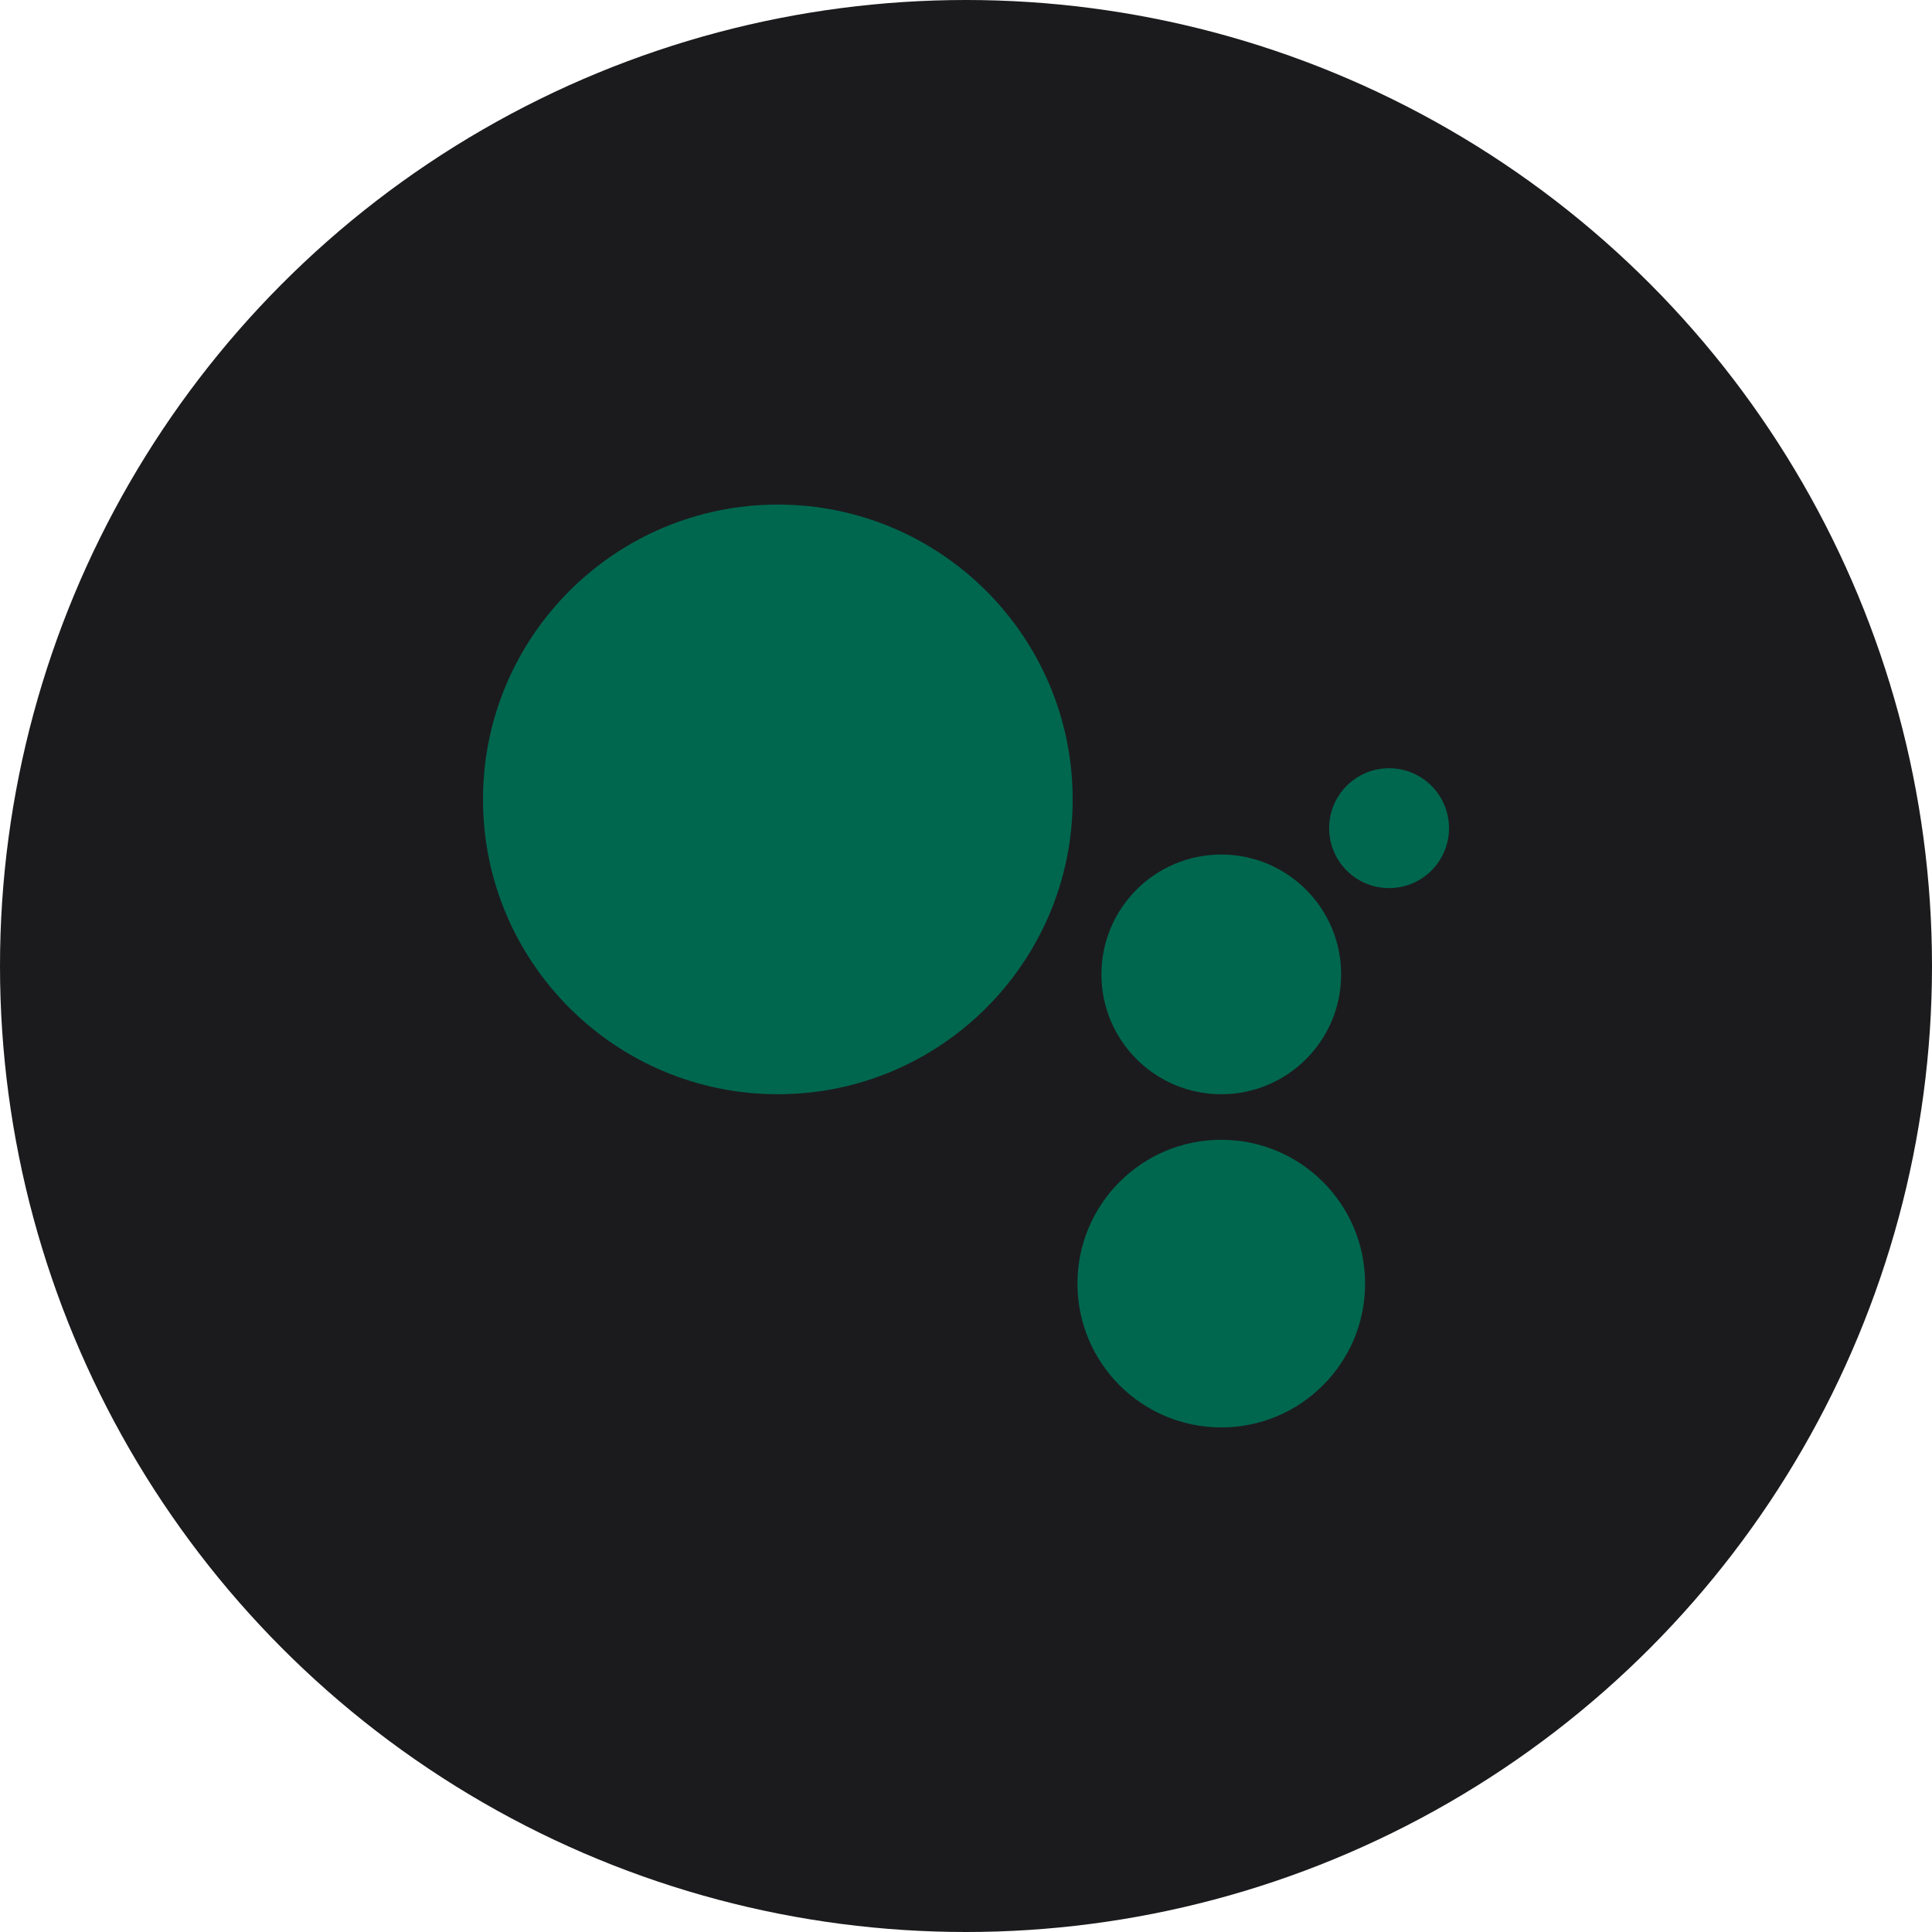 <?xml version="1.0" encoding="UTF-8" standalone="no"?><!-- Generator: Gravit.io --><svg xmlns="http://www.w3.org/2000/svg" xmlns:xlink="http://www.w3.org/1999/xlink" style="isolation:isolate" viewBox="0 0 512 512" width="512pt" height="512pt"><defs><clipPath id="_clipPath_HvOLmmGkBWMO36eubIgUgbasJgz64yCY"><rect width="512" height="512"/></clipPath></defs><g clip-path="url(#_clipPath_HvOLmmGkBWMO36eubIgUgbasJgz64yCY)"><circle vector-effect="non-scaling-stroke" cx="256" cy="256" r="256" fill="rgb(27,27,29)" /><path d=" M 128 211.852 C 128 168.729 163.011 133.718 206.134 133.718 C 249.257 133.718 284.268 168.729 284.268 211.852 C 284.268 254.976 249.257 289.986 206.134 289.986 C 163.011 289.986 128 254.976 128 211.852 Z  M 384 219.475 C 384 228.247 376.888 235.356 368.119 235.356 C 359.35 235.356 352.238 228.247 352.238 219.475 C 352.238 210.703 359.35 203.594 368.119 203.594 C 376.888 203.594 384 210.703 384 219.475 Z  M 355.415 258.224 C 355.415 275.765 341.195 289.985 323.653 289.985 C 306.109 289.985 291.891 275.765 291.891 258.224 C 291.891 240.683 306.109 226.462 323.653 226.462 C 341.196 226.462 355.415 240.683 355.415 258.224 Z  M 361.766 340.169 C 361.766 361.219 344.704 378.282 323.652 378.282 C 302.6 378.282 285.538 361.219 285.538 340.169 C 285.538 319.12 302.6 302.056 323.652 302.056 C 344.704 302.056 361.766 319.12 361.766 340.169 Z " fill-rule="evenodd" fill="rgb(0,103,79)"/></g></svg>
